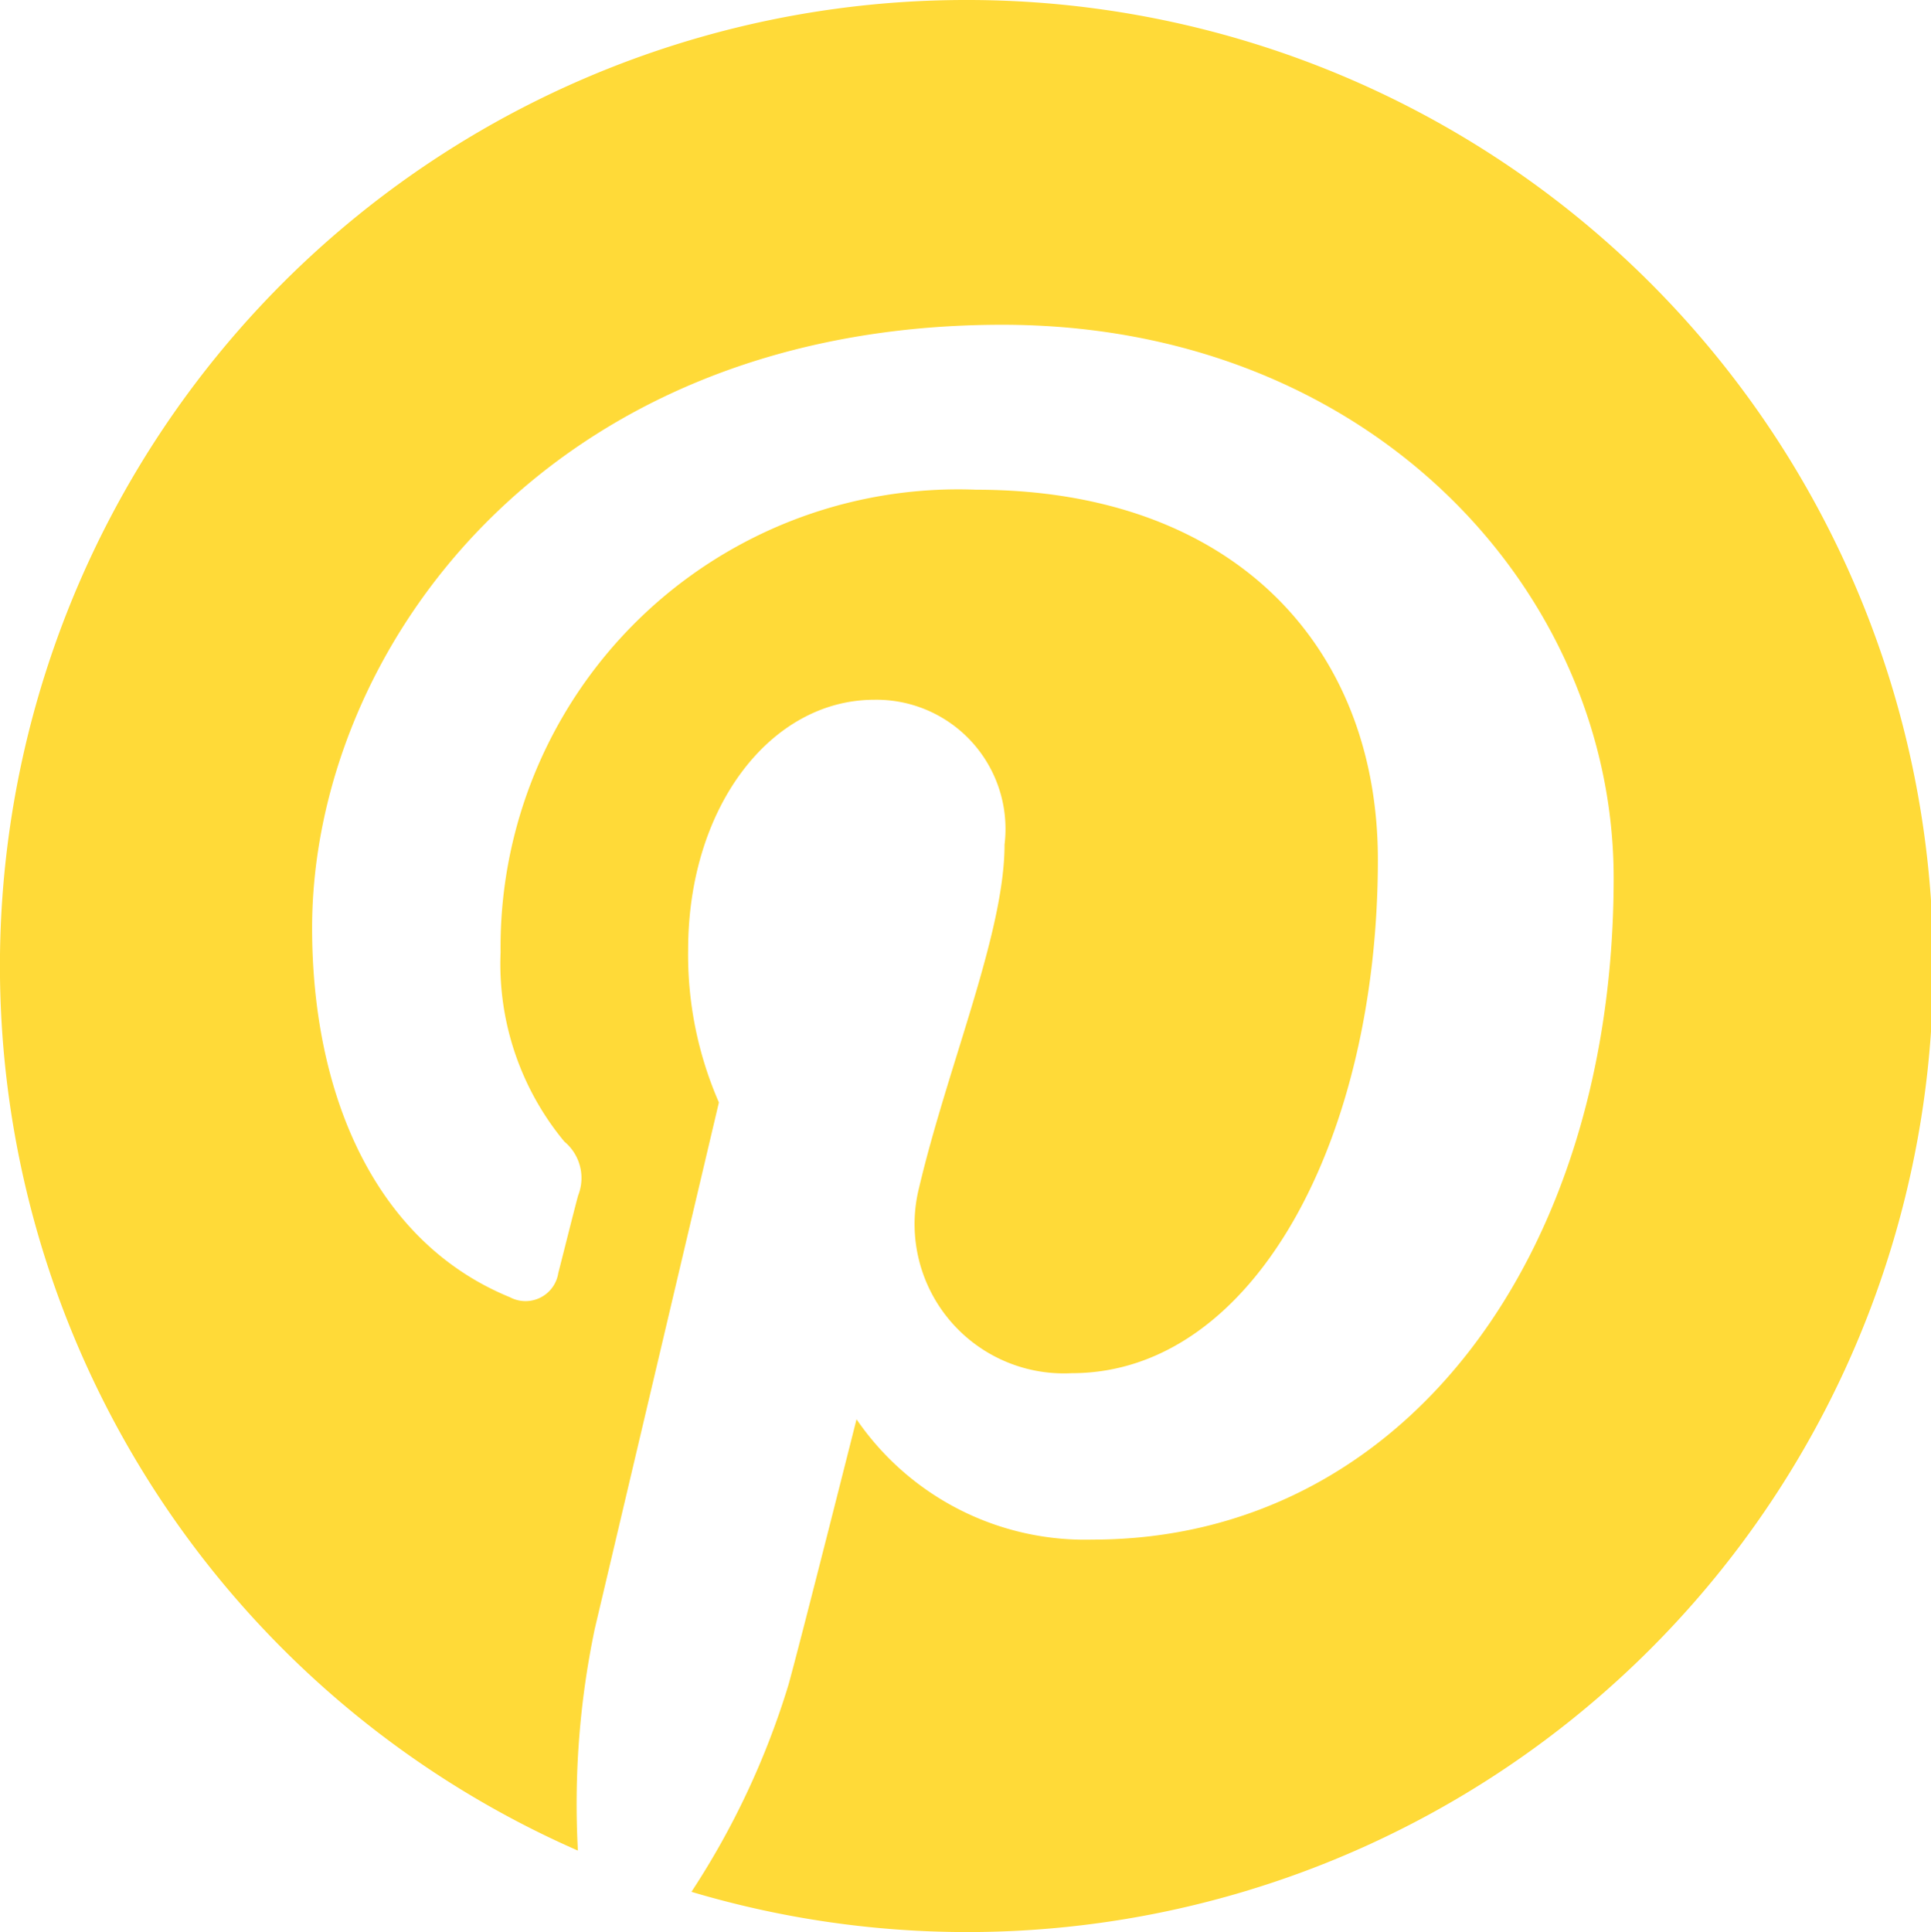 <svg xmlns="http://www.w3.org/2000/svg" width="25.101" height="25.113" viewBox="0 0 25.101 25.113">
  <path id="logo_pinterest" d="M44.6,32a12.555,12.555,0,0,0-5.038,24.053,11.118,11.118,0,0,1,.219-2.881c.241-1.02,1.614-6.843,1.614-6.843a4.793,4.793,0,0,1-.4-1.984c0-1.861,1.076-3.25,2.421-3.25a1.679,1.679,0,0,1,1.692,1.883c0,1.149-.734,2.864-1.11,4.455a1.941,1.941,0,0,0,1.984,2.415c2.376,0,3.979-3.054,3.979-6.675,0-2.752-1.855-4.808-5.223-4.808a5.948,5.948,0,0,0-6.181,6.013,3.619,3.619,0,0,0,.829,2.46.614.614,0,0,1,.179.7c-.062.23-.2.785-.258,1.009a.431.431,0,0,1-.628.314c-1.754-.717-2.572-2.634-2.572-4.8,0-3.564,3.009-7.84,8.972-7.84,4.792,0,7.947,3.469,7.947,7.19,0,4.926-2.74,8.6-6.776,8.6a3.6,3.6,0,0,1-3.066-1.564s-.729,2.892-.885,3.452a10.434,10.434,0,0,1-1.261,2.69A12.556,12.556,0,1,0,44.6,32Z" transform="translate(-32.05 -32)" fill="#ffda38"/>
</svg>
